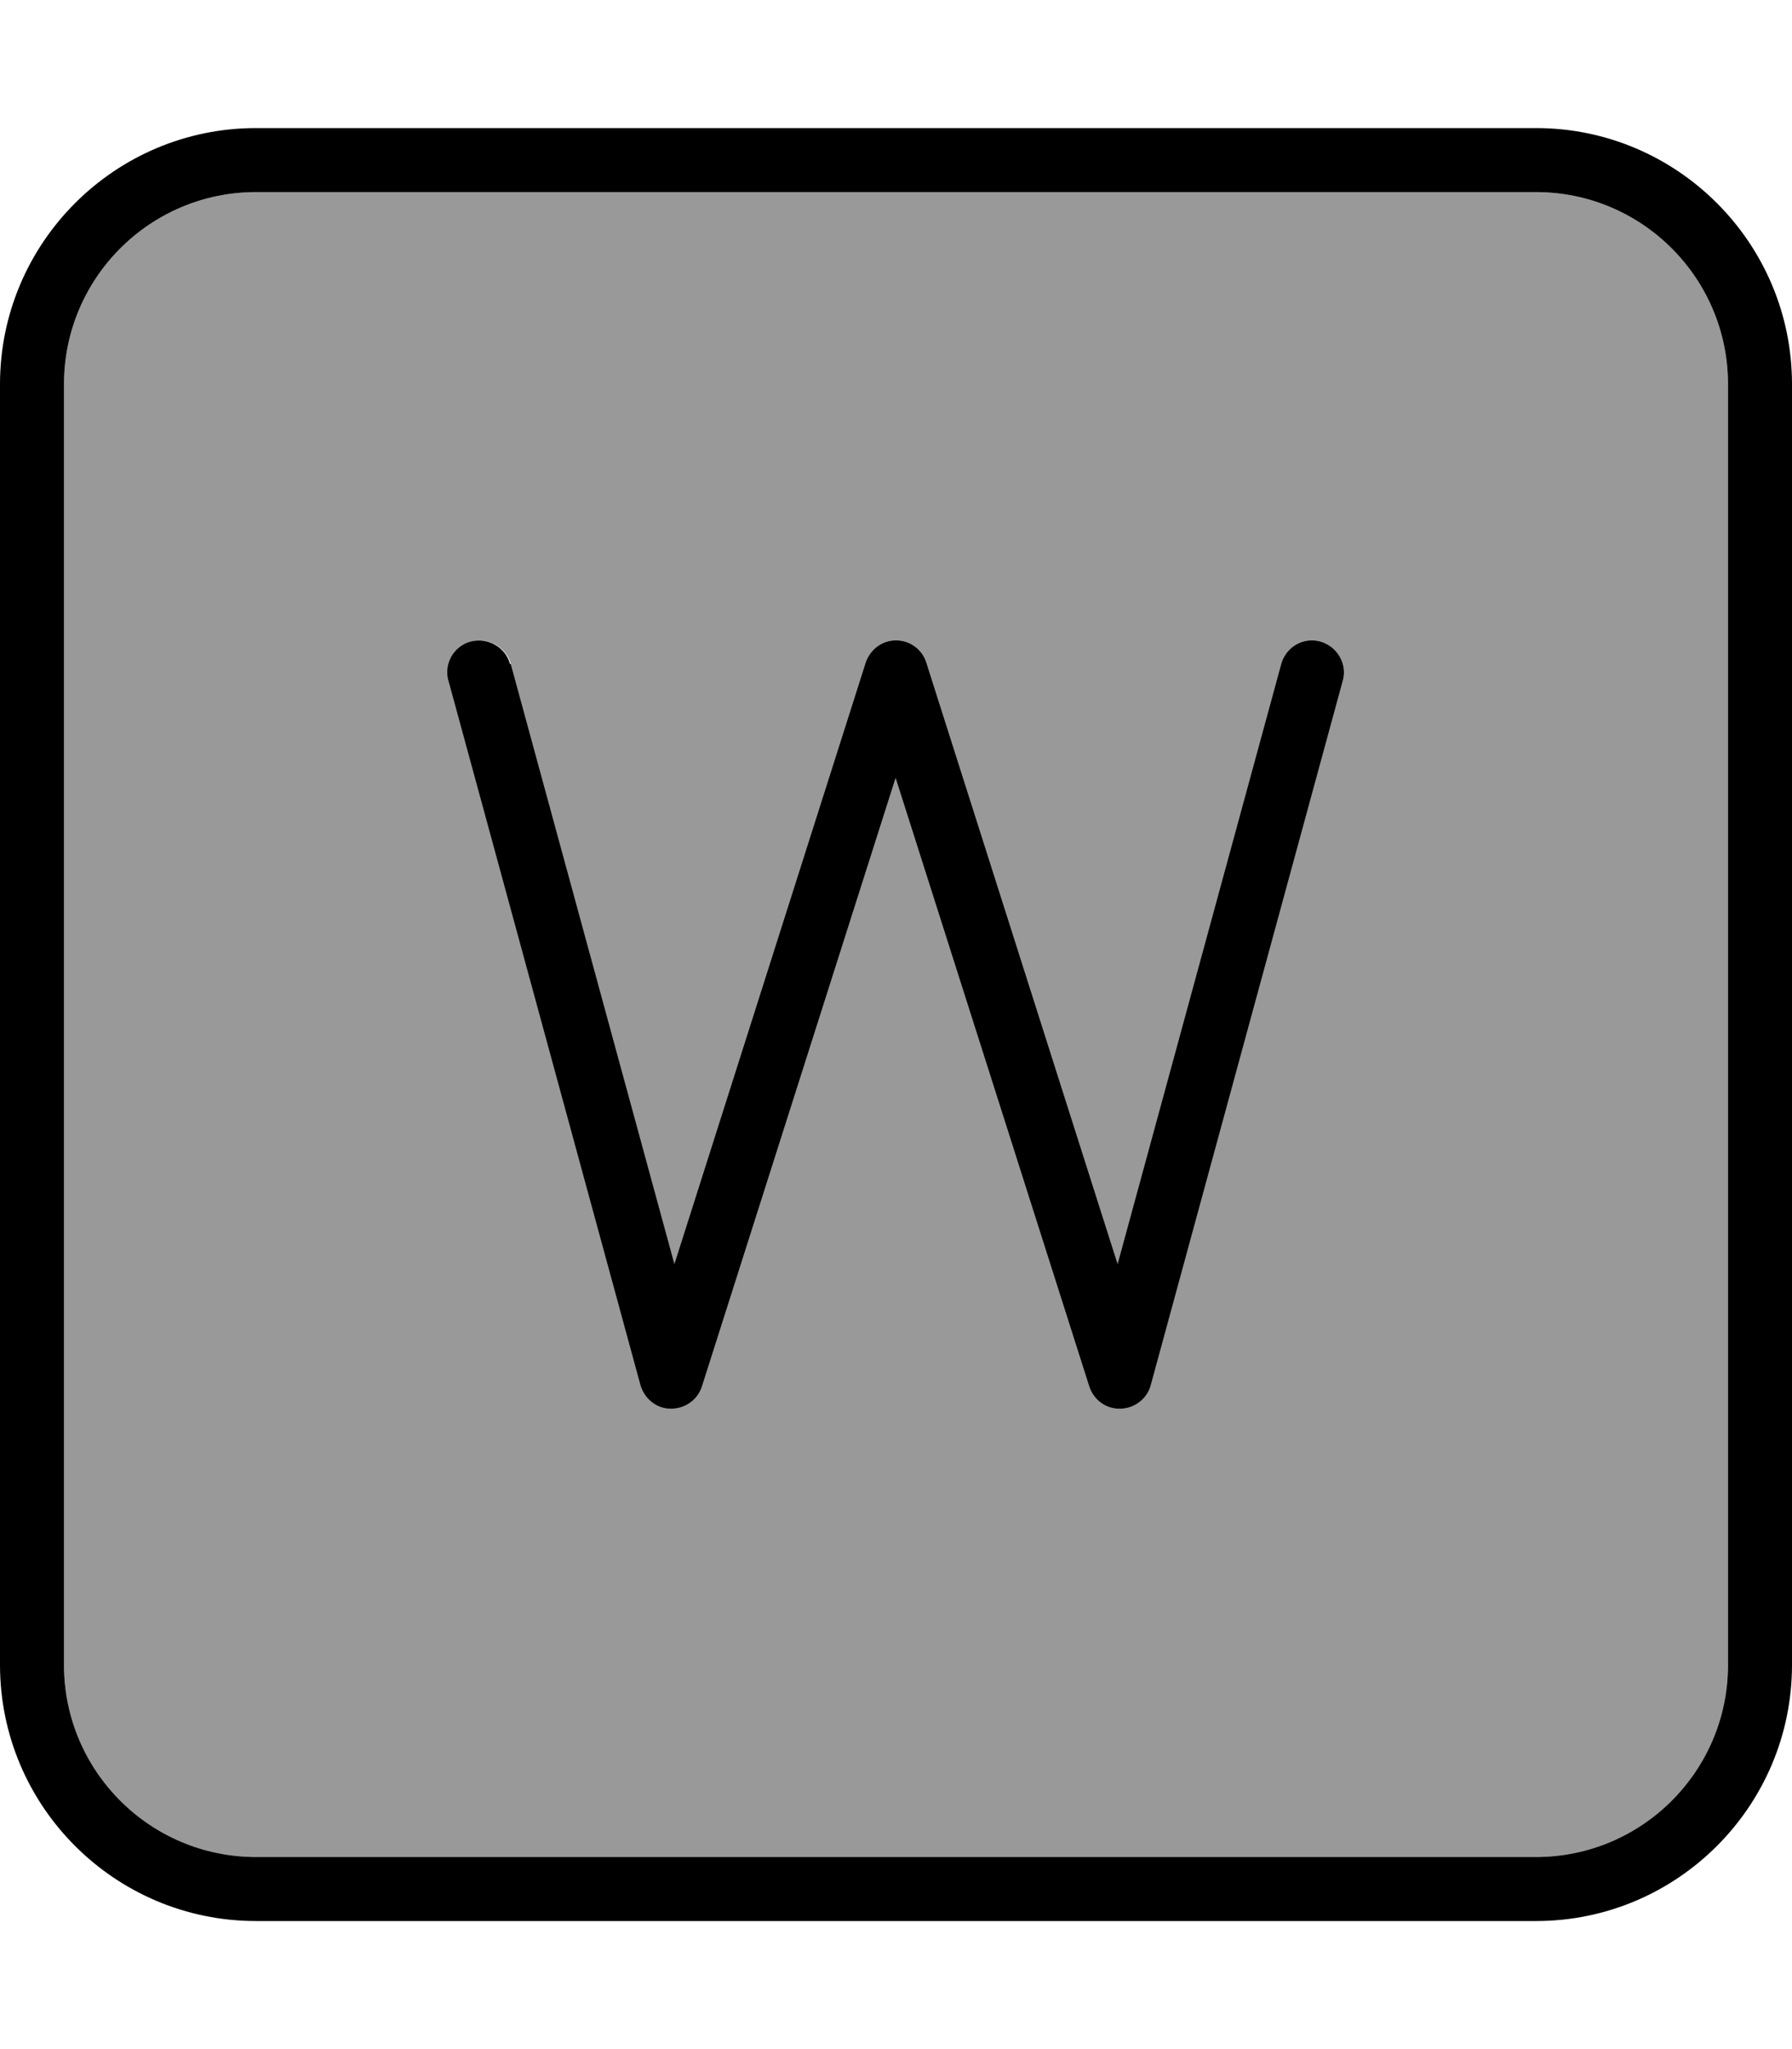 <svg fill="currentColor" xmlns="http://www.w3.org/2000/svg" viewBox="0 0 448 512"><!--! Font Awesome Pro 7.1.0 by @fontawesome - https://fontawesome.com License - https://fontawesome.com/license (Commercial License) Copyright 2025 Fonticons, Inc. --><path opacity=".4" fill="currentColor" d="M16 96l0 320c0 26.5 21.5 48 48 48l320 0c26.5 0 48-21.5 48-48l0-320c0-26.5-21.5-48-48-48L64 48C37.5 48 16 69.5 16 96zm96.3 74.1c-1.2-4.3 1.4-8.7 5.6-9.8s8.7 1.4 9.8 5.6l40.9 149.9 47.8-150.2c1.1-3.3 4.1-5.6 7.6-5.6s6.6 2.3 7.6 5.6l47.8 150.2 40.9-149.9c1.2-4.3 5.6-6.8 9.8-5.6s6.8 5.6 5.6 9.8l-48 176c-.9 3.4-4 5.8-7.6 5.9s-6.7-2.2-7.8-5.6l-48.4-152-48.4 152c-1.1 3.4-4.2 5.6-7.8 5.6s-6.6-2.5-7.6-5.9l-48-176z"/><path fill="currentColor" d="M64 48C37.5 48 16 69.5 16 96l0 320c0 26.5 21.5 48 48 48l320 0c26.5 0 48-21.5 48-48l0-320c0-26.5-21.5-48-48-48L64 48zM0 96C0 60.7 28.7 32 64 32l320 0c35.3 0 64 28.7 64 64l0 320c0 35.3-28.7 64-64 64L64 480c-35.3 0-64-28.7-64-64L0 96zm127.7 69.9l40.9 149.9 47.8-150.2c1.1-3.3 4.1-5.6 7.6-5.6s6.6 2.3 7.6 5.6l47.8 150.2 40.9-149.9c1.2-4.3 5.6-6.8 9.8-5.6s6.8 5.6 5.6 9.8l-48 176c-.9 3.4-4 5.8-7.6 5.9s-6.7-2.2-7.8-5.6l-48.4-152-48.4 152c-1.1 3.4-4.2 5.6-7.8 5.6s-6.6-2.5-7.6-5.9l-48-176c-1.2-4.3 1.4-8.7 5.6-9.8s8.7 1.4 9.8 5.6z"/></svg>
